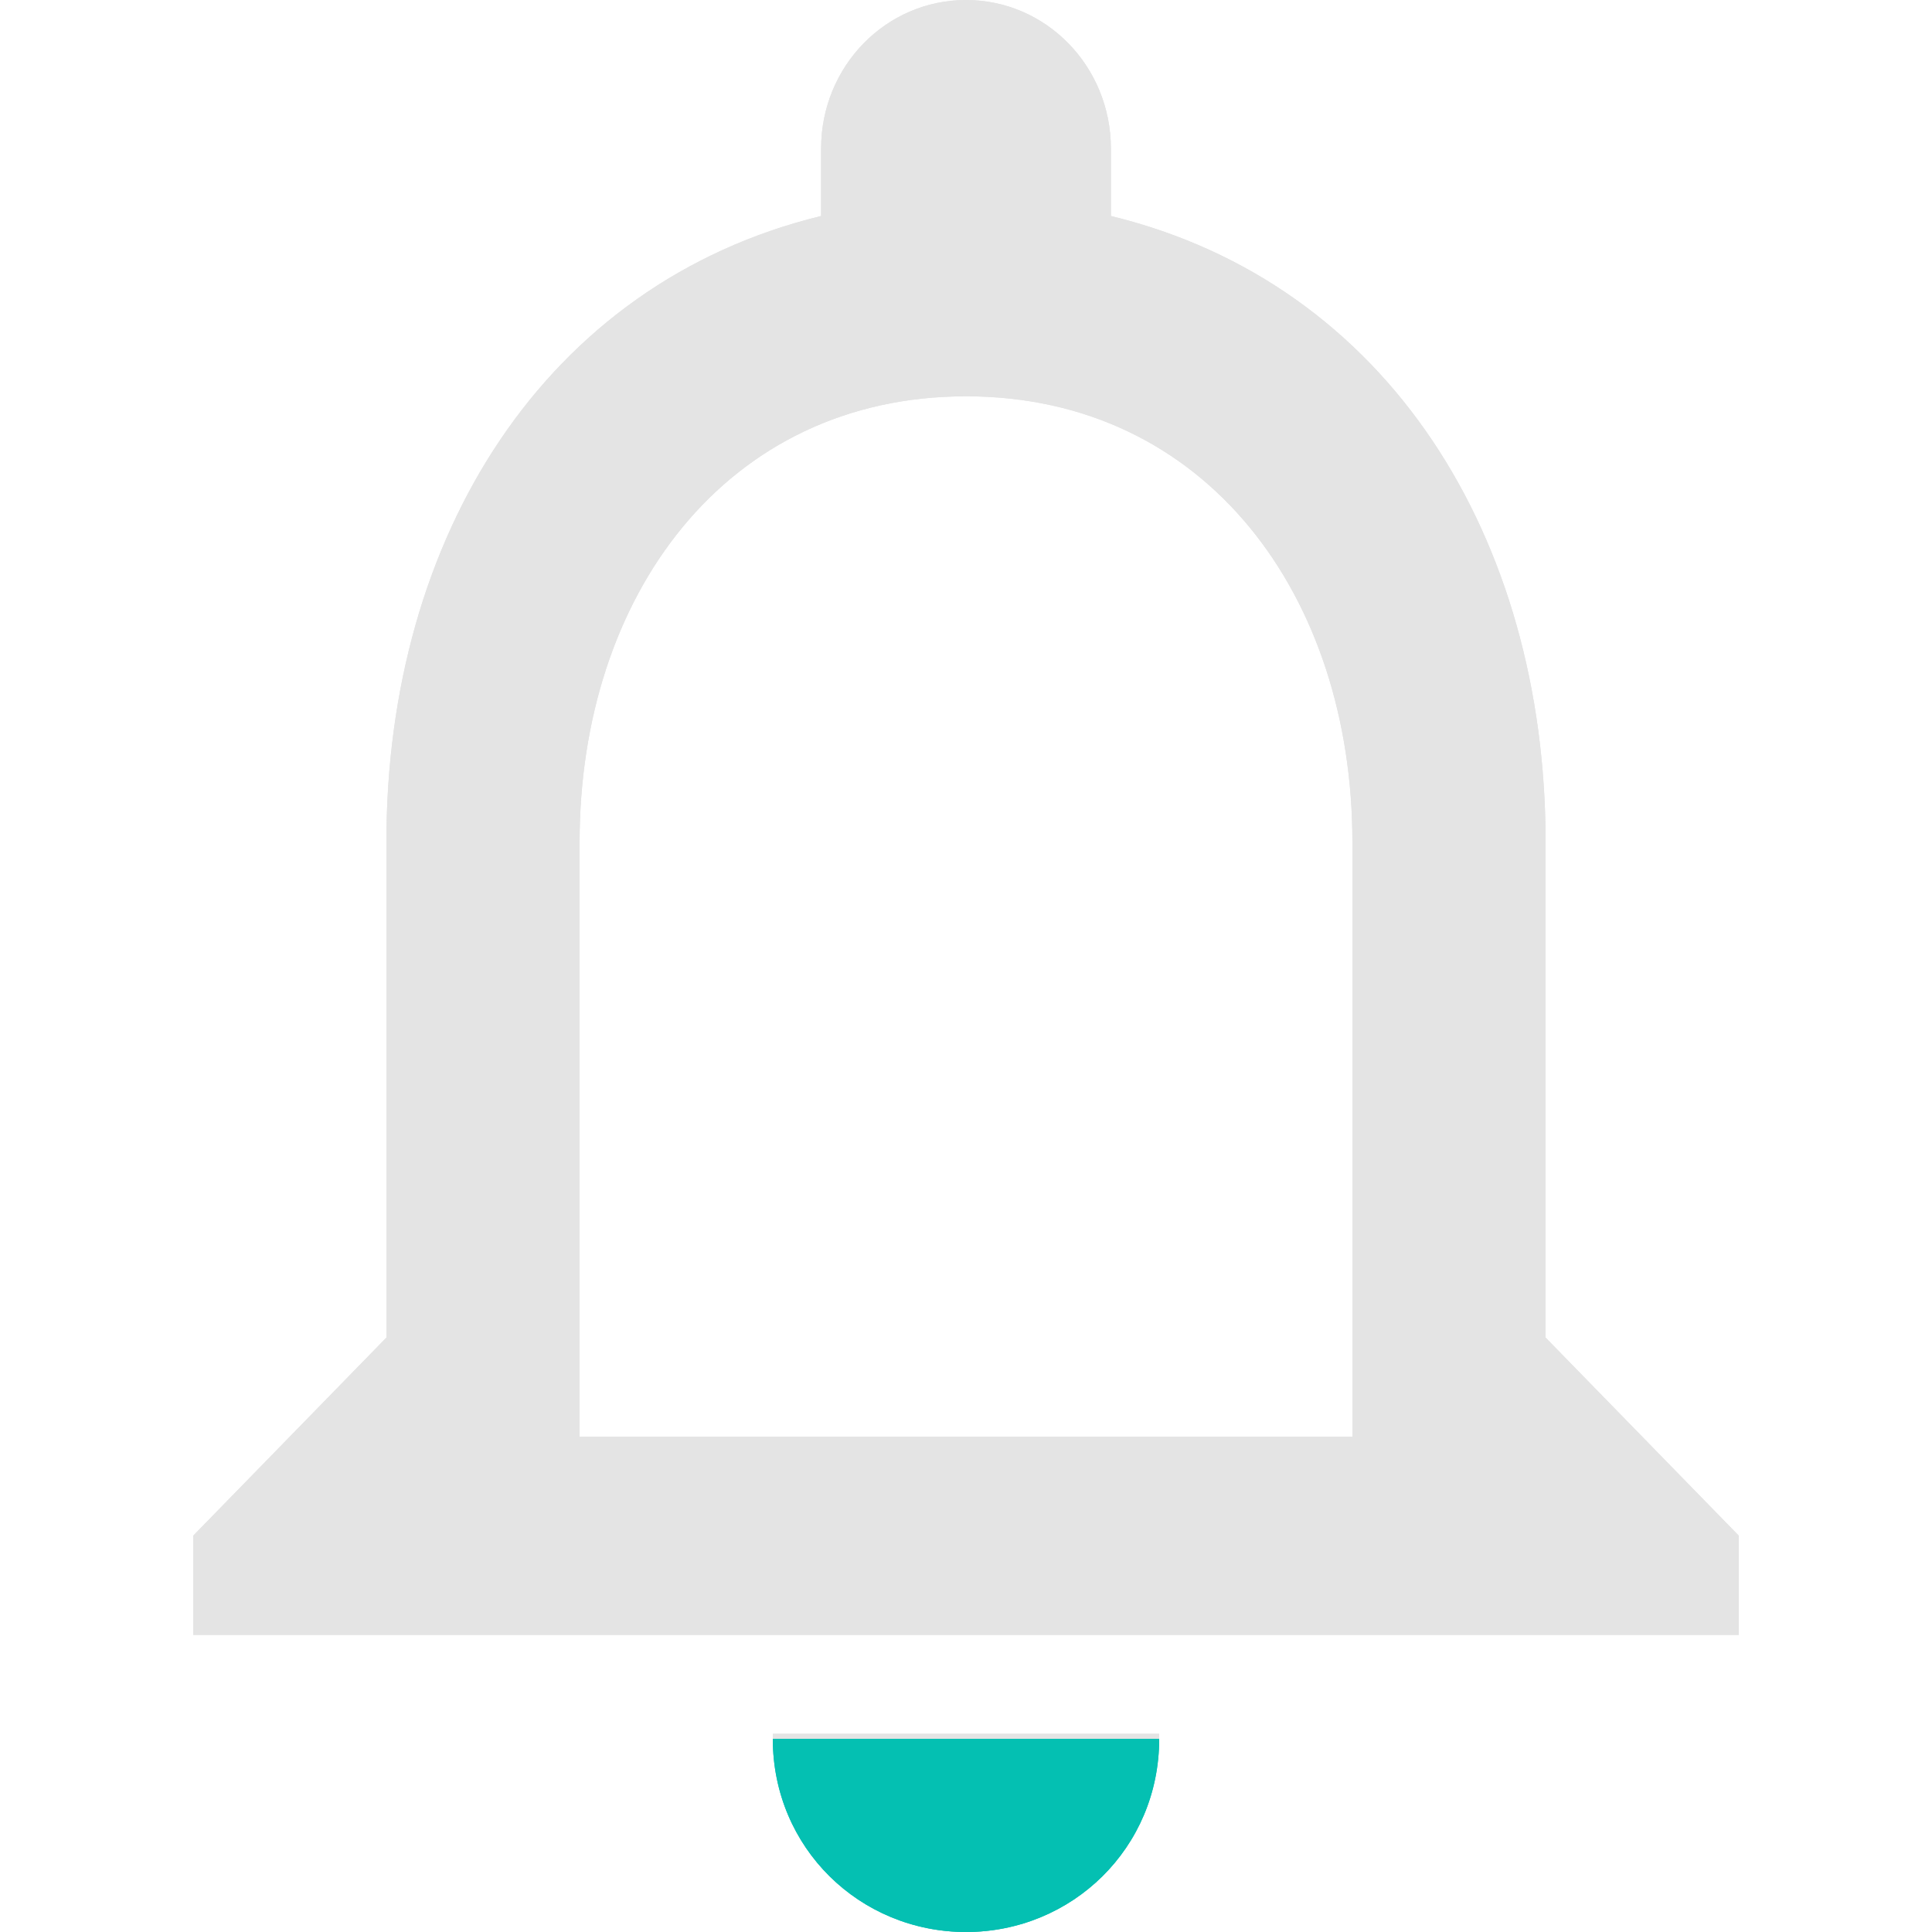 <svg width="20" height="20" viewBox="0 0 12 15" fill="none" xmlns="http://www.w3.org/2000/svg">
    <path d="M6 15c.825 0 1.5-.692 1.5-1.539h-3C4.5 14.308 5.175 15 6 15zm4.5-4.615V6.538c0-2.361-1.223-4.338-3.375-4.861v-.523C7.125.515 6.622 0 6 0S4.875.515 4.875 1.154v.523C2.73 2.2 1.5 4.169 1.5 6.538v3.847L0 11.923v.77h12v-.77l-1.5-1.538zm-1.5.769H3V6.538c0-1.907 1.133-3.461 3-3.461S9 4.63 9 6.538v4.616z" fill="#E4E4E4"/>
    <path d="M6 15c.825 0 1.5-.692 1.5-1.539h-3C4.5 14.308 5.175 15 6 15zm4.5-4.615V6.538c0-2.361-1.223-4.338-3.375-4.861v-.523C7.125.515 6.622 0 6 0S4.875.515 4.875 1.154v.523C2.73 2.2 1.5 4.169 1.5 6.538v3.847L0 11.923v.77h12v-.77l-1.5-1.538zm-1.5.769H3V6.538c0-1.907 1.133-3.461 3-3.461S9 4.63 9 6.538v4.616z" fill="#E4E4E4"/>
    <path d="M6 15c.825 0 1.5-.654 1.5-1.5h-3c0 .846.675 1.5 1.5 1.5z" fill="#04C0B2"/>
    <path d="M6 15c.825 0 1.5-.654 1.5-1.5h-3c0 .846.675 1.5 1.5 1.5z" fill="#04C0B2"/>
</svg>